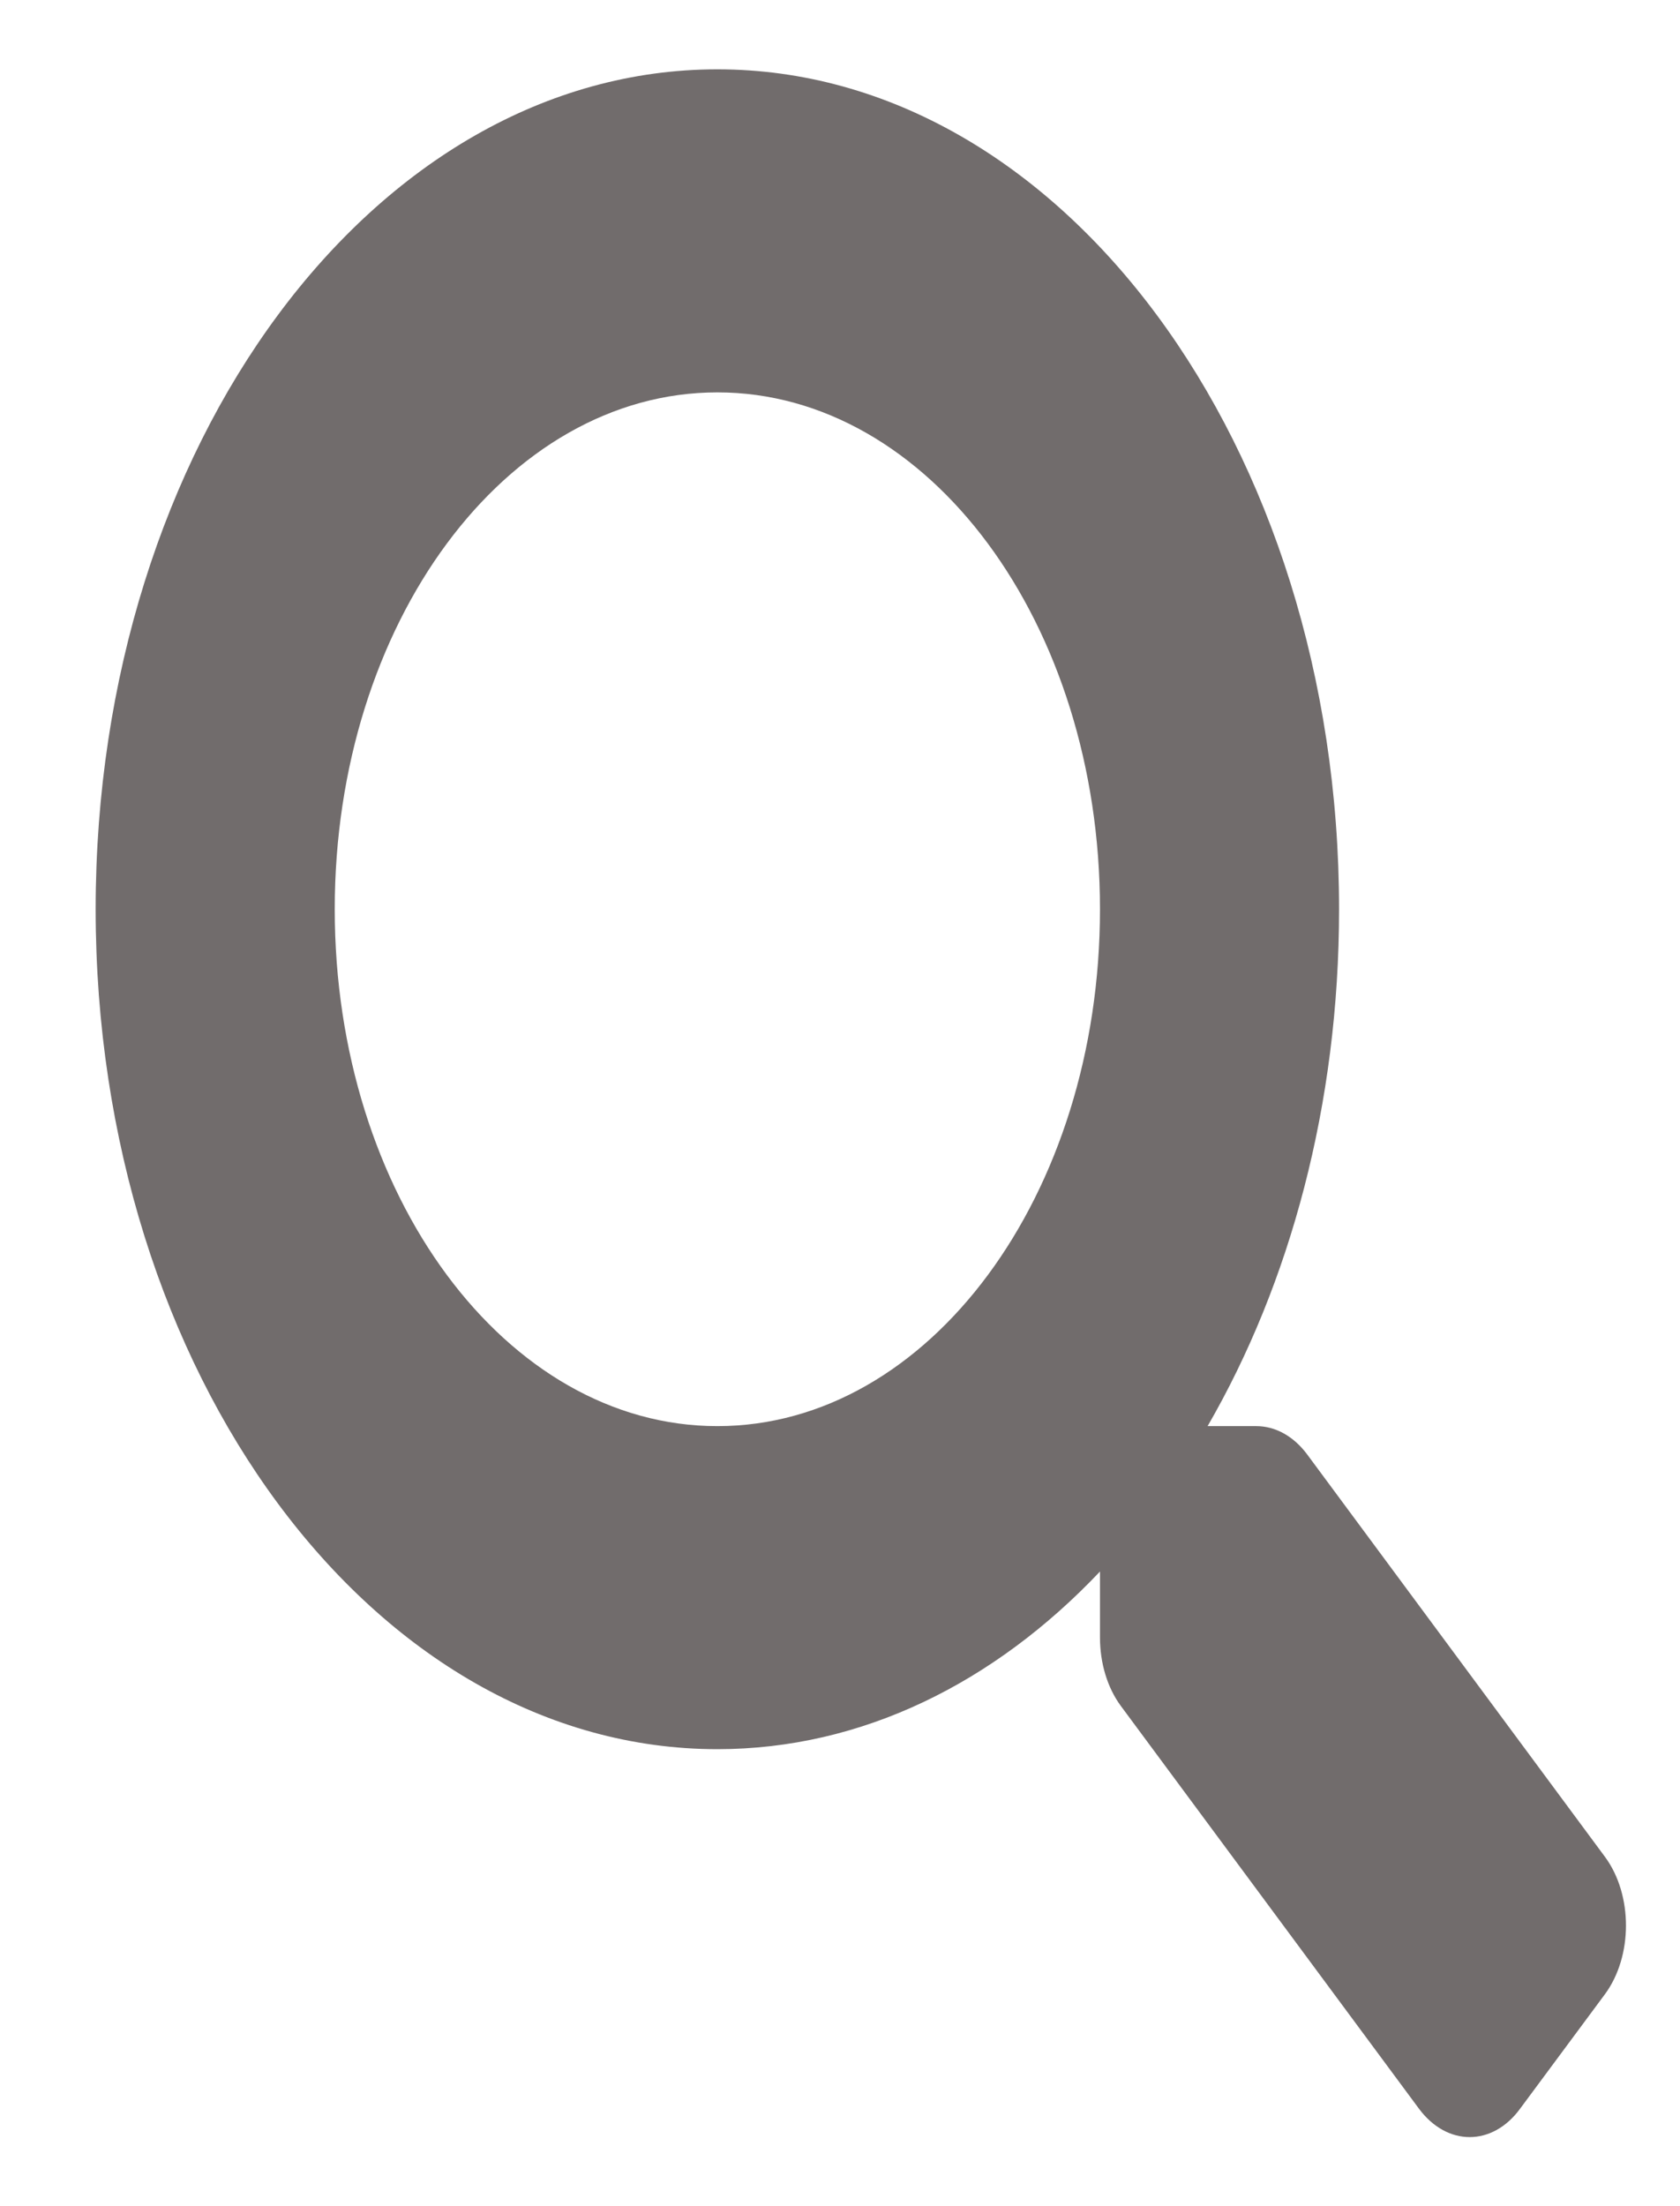 <svg width="16" height="21" viewBox="0 0 16 21" fill="none" xmlns="http://www.w3.org/2000/svg">
<path d="M15.287 17.677L12.449 13.844C12.32 13.671 12.147 13.575 11.965 13.575H11.501C12.286 12.218 12.753 10.512 12.753 8.655C12.753 4.238 10.103 0.66 6.832 0.66C3.561 0.66 0.911 4.238 0.911 8.655C0.911 13.072 3.561 16.65 6.832 16.65C8.207 16.65 9.471 16.02 10.476 14.959V15.586C10.476 15.832 10.547 16.066 10.675 16.239L13.513 20.071C13.781 20.433 14.214 20.433 14.478 20.071L15.284 18.984C15.552 18.622 15.552 18.038 15.287 17.677ZM6.832 13.575C4.82 13.575 3.188 11.377 3.188 8.655C3.188 5.937 4.817 3.735 6.832 3.735C8.845 3.735 10.476 5.934 10.476 8.655C10.476 11.373 8.848 13.575 6.832 13.575Z" fill="#716C6C"/>
</svg>
